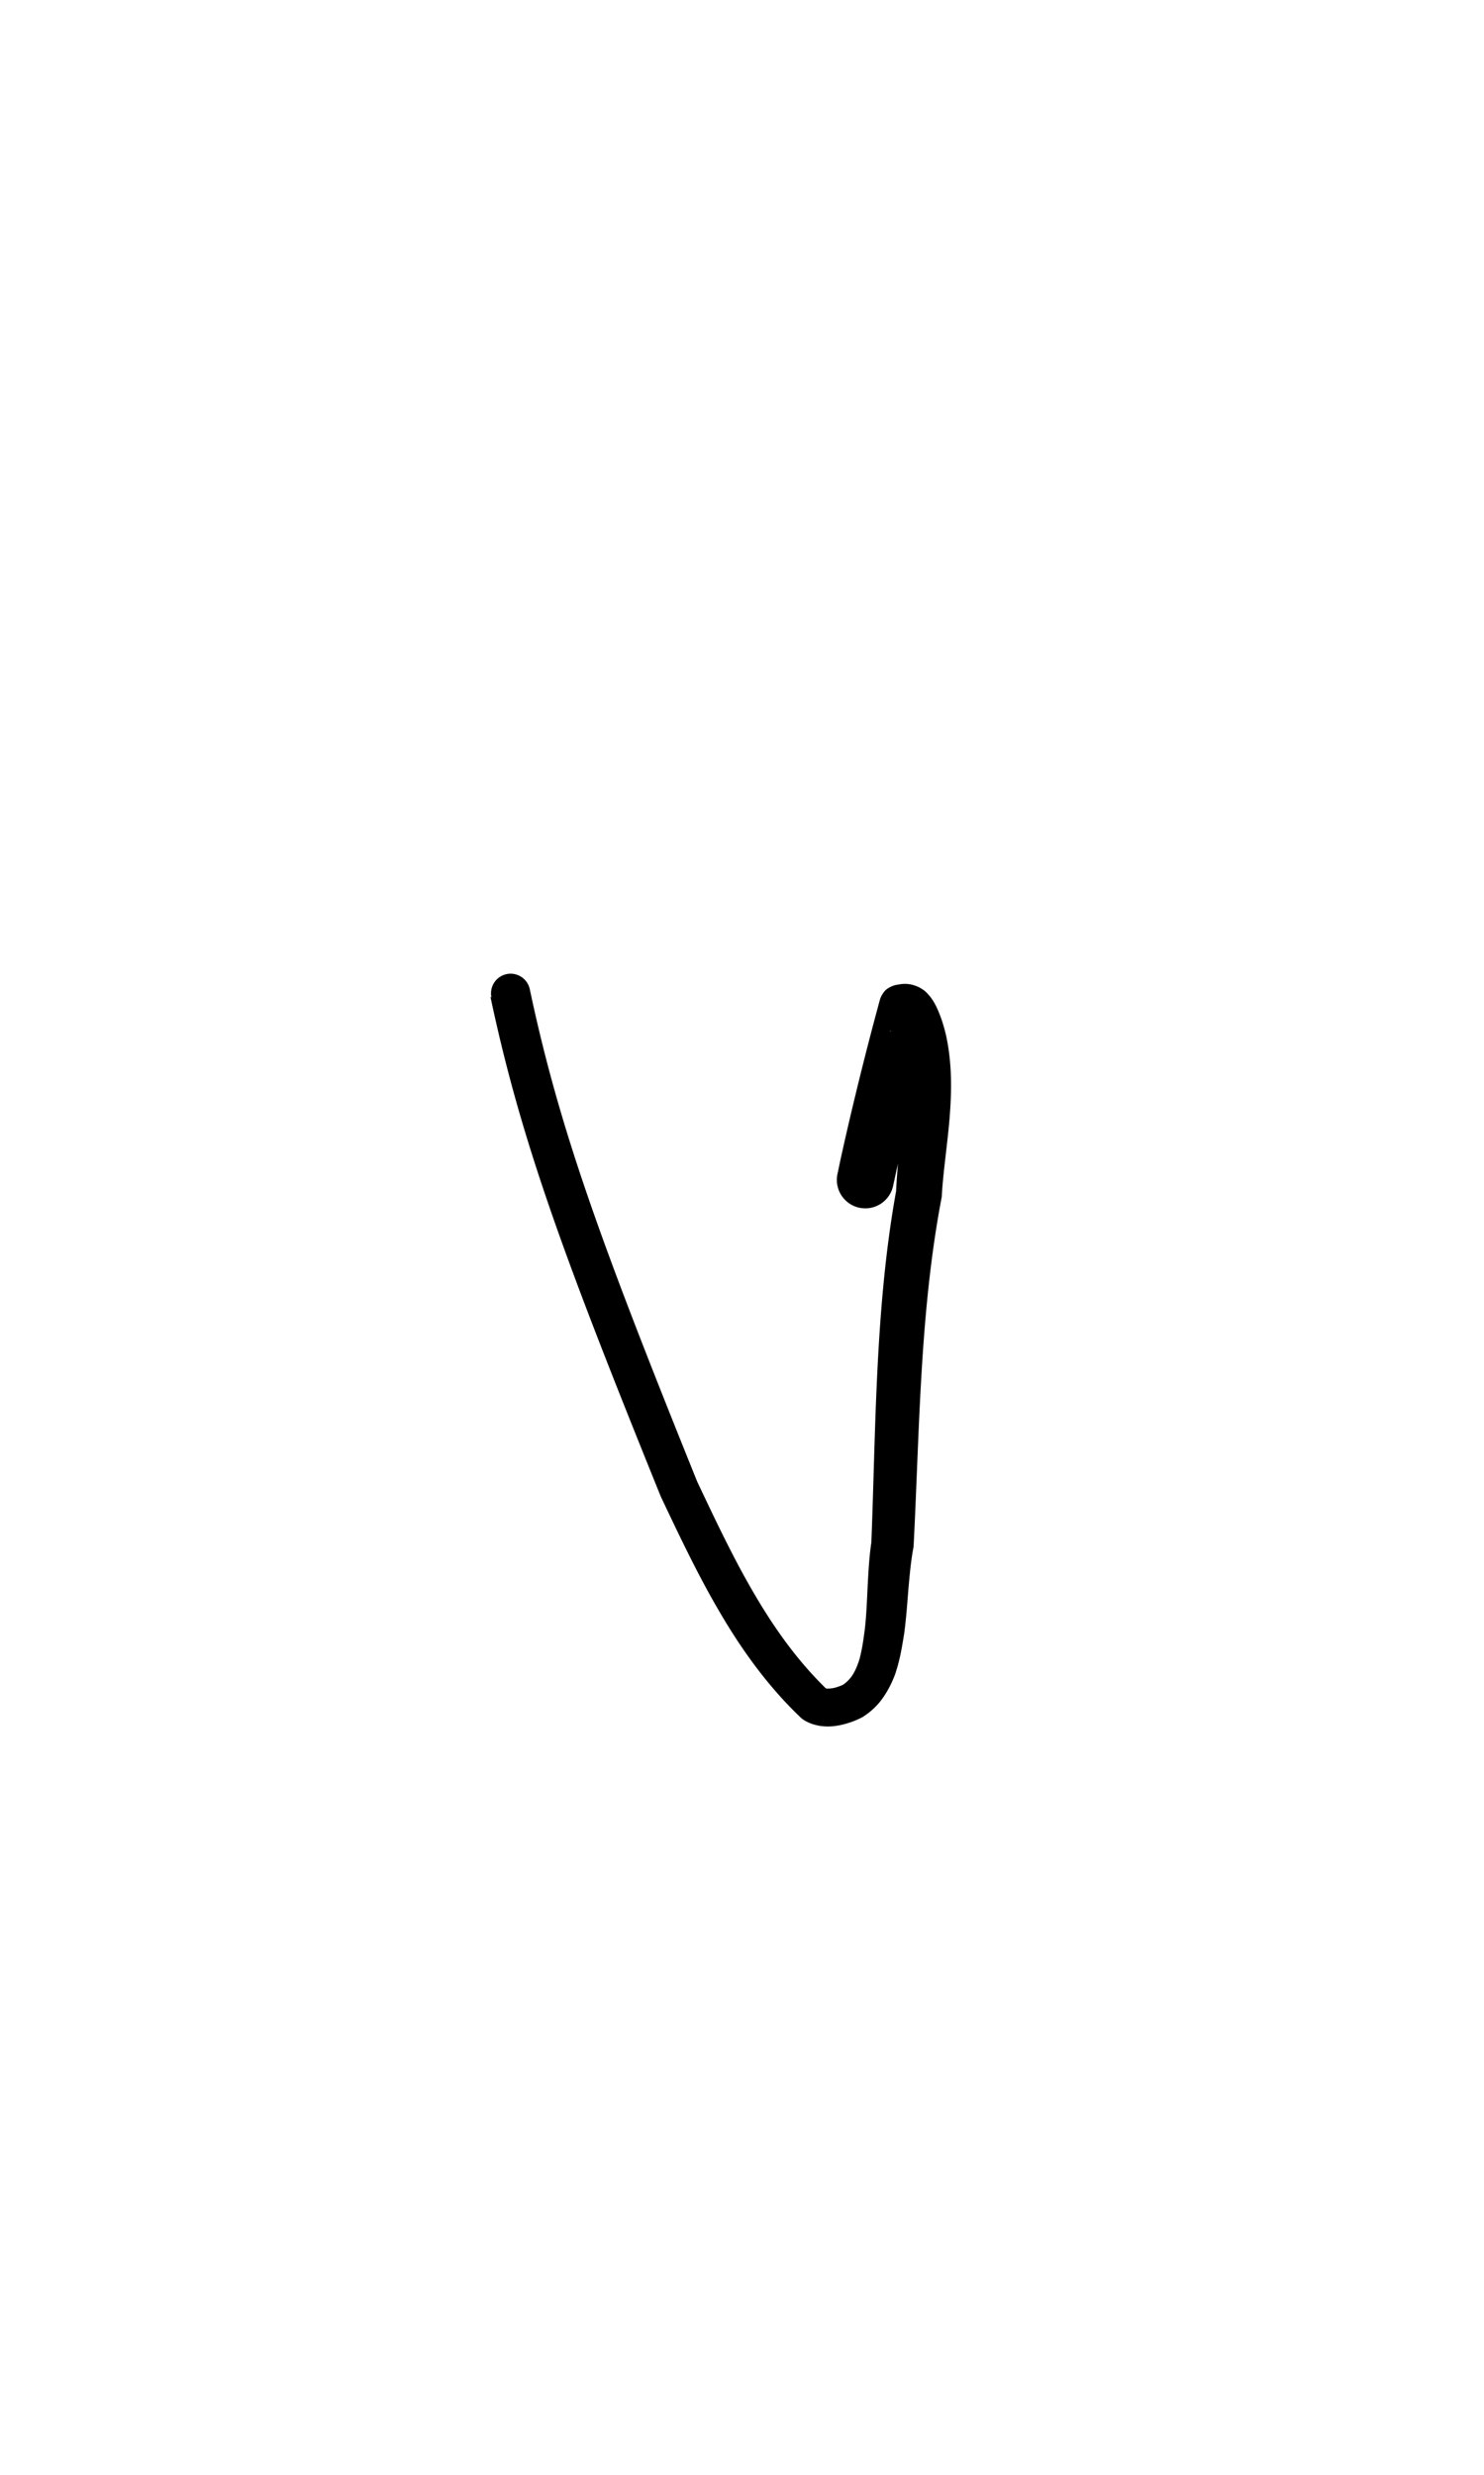 <?xml version="1.0" encoding="UTF-8" standalone="no"?>
<!-- Created with Inkscape (http://www.inkscape.org/) -->

<svg
   width="6mm"
   height="10mm"
   viewBox="0 0 6 10"
   version="1.1"
   id="svg1681"
   inkscape:version="1.2.1 (9c6d41e410, 2022-07-14)"
   sodipodi:docname="lower v 1.3.svg"
   inkscape:export-filename="..\..\..\..\Downloads\lower a diff canvas resize 3.0.png"
   inkscape:export-xdpi="96"
   inkscape:export-ydpi="96"
   xmlns:inkscape="http://www.inkscape.org/namespaces/inkscape"
   xmlns:sodipodi="http://sodipodi.sourceforge.net/DTD/sodipodi-0.dtd"
   xmlns="http://www.w3.org/2000/svg"
   xmlns:svg="http://www.w3.org/2000/svg"
   xmlns:rdf="http://www.w3.org/1999/02/22-rdf-syntax-ns#"
   xmlns:cc="http://creativecommons.org/ns#"
   xmlns:dc="http://purl.org/dc/elements/1.1/">
  <defs
     id="defs1675">
    <inkscape:path-effect
       effect="powerstroke"
       id="path-effect3988"
       is_visible="true"
       lpeversion="1"
       offset_points="3.559,0.079 | 8.859,0.115"
       not_jump="true"
       sort_points="true"
       interpolator_type="CentripetalCatmullRom"
       interpolator_beta="0.75"
       start_linecap_type="round"
       linejoin_type="spiro"
       miter_limit="4"
       scale_width="1"
       end_linecap_type="round" />
    <inkscape:path-effect
       effect="simplify"
       id="path-effect3986"
       is_visible="true"
       lpeversion="1"
       steps="1"
       threshold="0.004"
       smooth_angles="0"
       helper_size="0"
       simplify_individual_paths="false"
       simplify_just_coalesce="false"
       step="1" />
    <inkscape:path-effect
       effect="powerstroke"
       id="path-effect502"
       is_visible="true"
       lpeversion="1"
       offset_points="3.009,0.216 | 7.36,0.176 | 9.416,0.202"
       not_jump="true"
       sort_points="true"
       interpolator_type="CentripetalCatmullRom"
       interpolator_beta="0.75"
       start_linecap_type="round"
       linejoin_type="spiro"
       miter_limit="4"
       scale_width="1"
       end_linecap_type="round" />
    <inkscape:path-effect
       effect="simplify"
       id="path-effect500"
       is_visible="true"
       lpeversion="1"
       steps="1"
       threshold="0.004"
       smooth_angles="0"
       helper_size="0"
       simplify_individual_paths="false"
       simplify_just_coalesce="false"
       step="1" />
    <inkscape:path-effect
       effect="powerstroke"
       id="path-effect241"
       is_visible="true"
       lpeversion="1"
       offset_points="2.688,0.341"
       not_jump="true"
       sort_points="true"
       interpolator_type="CentripetalCatmullRom"
       interpolator_beta="0.75"
       start_linecap_type="round"
       linejoin_type="spiro"
       miter_limit="4"
       scale_width="1"
       end_linecap_type="round" />
    <inkscape:path-effect
       effect="simplify"
       id="path-effect239"
       is_visible="true"
       lpeversion="1"
       steps="1"
       threshold="0.003"
       smooth_angles="0"
       helper_size="0"
       simplify_individual_paths="false"
       simplify_just_coalesce="false"
       step="1" />
    <inkscape:path-effect
       effect="powerstroke"
       id="path-effect234"
       is_visible="true"
       lpeversion="1"
       offset_points="2.136,0.075"
       not_jump="true"
       sort_points="true"
       interpolator_type="CentripetalCatmullRom"
       interpolator_beta="0.75"
       start_linecap_type="round"
       linejoin_type="spiro"
       miter_limit="4"
       scale_width="1"
       end_linecap_type="round" />
    <inkscape:path-effect
       effect="simplify"
       id="path-effect232"
       is_visible="true"
       lpeversion="1"
       steps="1"
       threshold="0.003"
       smooth_angles="0"
       helper_size="0"
       simplify_individual_paths="false"
       simplify_just_coalesce="false"
       step="1" />
    <inkscape:path-effect
       effect="powerstroke"
       id="path-effect227"
       is_visible="true"
       lpeversion="1"
       offset_points="2.187,0.075"
       not_jump="true"
       sort_points="true"
       interpolator_type="CentripetalCatmullRom"
       interpolator_beta="0.75"
       start_linecap_type="round"
       linejoin_type="spiro"
       miter_limit="4"
       scale_width="1"
       end_linecap_type="round" />
    <inkscape:path-effect
       effect="simplify"
       id="path-effect225"
       is_visible="true"
       lpeversion="1"
       steps="1"
       threshold="0.003"
       smooth_angles="0"
       helper_size="0"
       simplify_individual_paths="false"
       simplify_just_coalesce="false"
       step="1" />
    <inkscape:path-effect
       effect="powerstroke"
       id="path-effect166"
       is_visible="true"
       lpeversion="1"
       offset_points="1.964,0.075"
       not_jump="true"
       sort_points="true"
       interpolator_type="CentripetalCatmullRom"
       interpolator_beta="0.75"
       start_linecap_type="round"
       linejoin_type="spiro"
       miter_limit="4"
       scale_width="1"
       end_linecap_type="round" />
    <inkscape:path-effect
       effect="simplify"
       id="path-effect164"
       is_visible="true"
       lpeversion="1"
       steps="1"
       threshold="0.003"
       smooth_angles="0"
       helper_size="0"
       simplify_individual_paths="false"
       simplify_just_coalesce="false"
       step="1" />
    <inkscape:path-effect
       effect="powerstroke"
       id="path-effect159"
       is_visible="true"
       lpeversion="1"
       offset_points="2.261,0.075"
       not_jump="true"
       sort_points="true"
       interpolator_type="CentripetalCatmullRom"
       interpolator_beta="0.75"
       start_linecap_type="round"
       linejoin_type="spiro"
       miter_limit="4"
       scale_width="1"
       end_linecap_type="round" />
    <inkscape:path-effect
       effect="simplify"
       id="path-effect157"
       is_visible="true"
       lpeversion="1"
       steps="1"
       threshold="0.003"
       smooth_angles="0"
       helper_size="0"
       simplify_individual_paths="false"
       simplify_just_coalesce="false"
       step="1" />
    <inkscape:path-effect
       effect="powerstroke"
       id="path-effect152"
       is_visible="true"
       lpeversion="1"
       offset_points="2.827,0.075"
       not_jump="true"
       sort_points="true"
       interpolator_type="CentripetalCatmullRom"
       interpolator_beta="0.75"
       start_linecap_type="round"
       linejoin_type="spiro"
       miter_limit="4"
       scale_width="1"
       end_linecap_type="round" />
    <inkscape:path-effect
       effect="simplify"
       id="path-effect150"
       is_visible="true"
       lpeversion="1"
       steps="1"
       threshold="0.003"
       smooth_angles="0"
       helper_size="0"
       simplify_individual_paths="false"
       simplify_just_coalesce="false"
       step="1" />
    <inkscape:path-effect
       effect="powerstroke"
       id="path-effect145"
       is_visible="true"
       lpeversion="1"
       offset_points="3.837,0.075"
       not_jump="true"
       sort_points="true"
       interpolator_type="CentripetalCatmullRom"
       interpolator_beta="0.75"
       start_linecap_type="round"
       linejoin_type="spiro"
       miter_limit="4"
       scale_width="1"
       end_linecap_type="round" />
    <inkscape:path-effect
       effect="simplify"
       id="path-effect143"
       is_visible="true"
       lpeversion="1"
       steps="1"
       threshold="0.003"
       smooth_angles="0"
       helper_size="0"
       simplify_individual_paths="false"
       simplify_just_coalesce="false"
       step="1" />
    <inkscape:path-effect
       effect="powerstroke"
       id="path-effect138"
       is_visible="true"
       lpeversion="1"
       offset_points="2.688,0.075"
       not_jump="true"
       sort_points="true"
       interpolator_type="CentripetalCatmullRom"
       interpolator_beta="0.75"
       start_linecap_type="round"
       linejoin_type="spiro"
       miter_limit="4"
       scale_width="1"
       end_linecap_type="round" />
    <inkscape:path-effect
       effect="simplify"
       id="path-effect136"
       is_visible="true"
       lpeversion="1"
       steps="1"
       threshold="0.003"
       smooth_angles="0"
       helper_size="0"
       simplify_individual_paths="false"
       simplify_just_coalesce="false"
       step="1" />
    <inkscape:path-effect
       effect="powerstroke"
       id="path-effect131"
       is_visible="true"
       lpeversion="1"
       offset_points="1.994,0.075"
       not_jump="true"
       sort_points="true"
       interpolator_type="CentripetalCatmullRom"
       interpolator_beta="0.75"
       start_linecap_type="round"
       linejoin_type="spiro"
       miter_limit="4"
       scale_width="1"
       end_linecap_type="round" />
    <inkscape:path-effect
       effect="simplify"
       id="path-effect129"
       is_visible="true"
       lpeversion="1"
       steps="1"
       threshold="0.003"
       smooth_angles="0"
       helper_size="0"
       simplify_individual_paths="false"
       simplify_just_coalesce="false"
       step="1" />
  </defs>
  <sodipodi:namedview
     id="base"
     pagecolor="#ffffff"
     bordercolor="#666666"
     borderopacity="1.0"
     inkscape:pageopacity="0.0"
     inkscape:pageshadow="2"
     inkscape:zoom="7.919596"
     inkscape:cx="-5.3033008"
     inkscape:cy="20.834396"
     inkscape:document-units="mm"
     inkscape:current-layer="layer1"
     showgrid="false"
     fit-margin-top="0"
     fit-margin-left="0"
     fit-margin-right="0"
     fit-margin-bottom="0"
     inkscape:window-width="1920"
     inkscape:window-height="974"
     inkscape:window-x="-11"
     inkscape:window-y="2869"
     inkscape:window-maximized="1"
     showguides="true"
     inkscape:guide-bbox="true"
     inkscape:snap-bbox="true"
     inkscape:bbox-nodes="true"
     inkscape:snap-nodes="false"
     inkscape:snap-others="false"
     inkscape:snap-page="true"
     inkscape:snap-grids="false"
     inkscape:snap-to-guides="false"
     inkscape:snap-global="false"
     inkscape:pagecheckerboard="0"
     inkscape:showpageshadow="2"
     inkscape:deskcolor="#d1d1d1">
    <sodipodi:guide
       position="-6.181,9.499"
       orientation="0,1"
       id="guide816"
       inkscape:locked="false" />
    <sodipodi:guide
       position="-4.41,10.647"
       orientation="0,1"
       id="guide818"
       inkscape:locked="false" />
    <sodipodi:guide
       position="2.76,11.096"
       orientation="1,0"
       id="guide820"
       inkscape:locked="false" />
    <sodipodi:guide
       position="3.657,10.942"
       orientation="1,0"
       id="guide822"
       inkscape:locked="false" />
    <sodipodi:guide
       position="-0.052,9.749"
       orientation="1,0"
       id="guide1853"
       inkscape:locked="false" />
    <sodipodi:guide
       position="-2.372,3.018"
       orientation="0,1"
       id="guide1855"
       inkscape:locked="false" />
  </sodipodi:namedview>
  <g
     inkscape:label="Layer 1"
     inkscape:groupmode="layer"
     id="layer1"
     transform="translate(17.028,-147.229)">
    <path
       d="m -15.045,151.257 c 0.123,0.581 0.299,1.057 0.689,2.02 0.069,0.145 0.148,0.314 0.239,0.468 0.086,0.147 0.191,0.295 0.325,0.423 0.003,0.003 0.007,0.006 0.011,0.009 0.022,0.015 0.046,0.022 0.069,0.026 0.022,0.003 0.044,0.003 0.065,-3.8e-4 0.04,-0.006 0.077,-0.02 0.106,-0.035 0.039,-0.025 0.064,-0.051 0.084,-0.08 0.02,-0.029 0.035,-0.059 0.046,-0.088 0.003,-0.007 0.005,-0.014 0.007,-0.021 0.016,-0.05 0.024,-0.101 0.032,-0.151 0.008,-0.061 0.012,-0.118 0.017,-0.18 0.005,-0.056 0.01,-0.112 0.02,-0.165 6.28e-4,-0.003 9.04e-4,-0.007 0.001,-0.01 0.024,-0.467 0.025,-0.944 0.113,-1.404 7.72e-4,-0.004 0.001,-0.008 0.001,-0.012 0.006,-0.097 0.022,-0.2 0.031,-0.306 0.009,-0.11 0.011,-0.223 -0.014,-0.338 -0.004,-0.017 -0.008,-0.032 -0.013,-0.048 -0.005,-0.017 -0.012,-0.035 -0.019,-0.052 -0.004,-0.009 -0.008,-0.018 -0.013,-0.027 -0.005,-0.009 -0.011,-0.019 -0.019,-0.029 -0.004,-0.005 -0.009,-0.011 -0.014,-0.016 -0.006,-0.006 -0.013,-0.012 -0.022,-0.017 -0.009,-0.006 -0.021,-0.011 -0.035,-0.015 -0.015,-0.004 -0.031,-0.005 -0.048,-0.003 -0.011,0.002 -0.022,0.003 -0.032,0.007 -0.01,0.004 -0.02,0.009 -0.028,0.016 -0.008,0.007 -0.014,0.017 -0.019,0.026 -0.005,0.01 -0.007,0.02 -0.01,0.031 -0.074,0.272 -0.13,0.517 -0.146,0.59 -0.012,0.052 -0.018,0.085 -0.021,0.097 a 0.115,0.115 90 0 0 0.225,0.048 c 0.009,-0.041 0.012,-0.056 0.021,-0.096 0.015,-0.068 0.068,-0.321 0.133,-0.584 l -0.089,0.08 c -0.014,0.002 -0.027,7.1e-4 -0.038,-0.002 -0.011,-0.003 -0.019,-0.007 -0.024,-0.011 -0.005,-0.004 -0.009,-0.007 -0.012,-0.009 -0.002,-0.002 -0.004,-0.004 -0.004,-0.005 -0.002,-0.002 1.26e-4,-9.7e-4 0.001,6.2e-4 0.002,0.002 0.004,0.005 0.006,0.01 0.005,0.009 0.01,0.019 0.015,0.031 0.005,0.011 0.008,0.021 0.011,0.028 0.02,0.082 0.023,0.172 0.016,0.274 -0.006,0.096 -0.019,0.198 -0.024,0.305 -0.085,0.469 -0.082,0.966 -0.1,1.419 -0.009,0.061 -0.012,0.122 -0.015,0.177 -0.003,0.064 -0.005,0.116 -0.011,0.17 -0.006,0.048 -0.012,0.088 -0.022,0.125 -0.002,0.005 -0.003,0.01 -0.005,0.015 -0.007,0.02 -0.015,0.037 -0.025,0.052 -0.01,0.014 -0.021,0.026 -0.036,0.036 -0.01,0.005 -0.03,0.013 -0.048,0.015 -0.009,0.001 -0.015,0.001 -0.019,5.6e-4 -0.001,-1.8e-4 -0.002,-3.8e-4 -0.003,-5.9e-4 -0.117,-0.114 -0.21,-0.246 -0.29,-0.383 -0.087,-0.148 -0.162,-0.309 -0.23,-0.452 -0.387,-0.959 -0.557,-1.423 -0.677,-1.99 a 0.079,0.079 90 0 0 -0.155,0.033 z"
       id="path-1"
       inkscape:path-effect="#path-effect3986;#path-effect3988"
       inkscape:original-d="m -14.966986,151.2409 c 0.146072,0.69102 0.417639,1.34716 0.680162,1.99997 0.149235,0.31442 0.302534,0.64325 0.560691,0.88355 0.331802,0.0427 0.25974,-0.43223 0.303683,-0.64581 0.02232,-0.47711 0.02032,-0.9568 0.107741,-1.42815 0.0125,-0.23569 0.09079,-0.57859 -0.05426,-0.75022 -0.05965,0.2286 -0.113419,0.4621 -0.163431,0.69481"
       style="fill:#000000;fill-rule:nonzero;stroke:none;stroke-width:1.198" />
  </g>
</svg>
